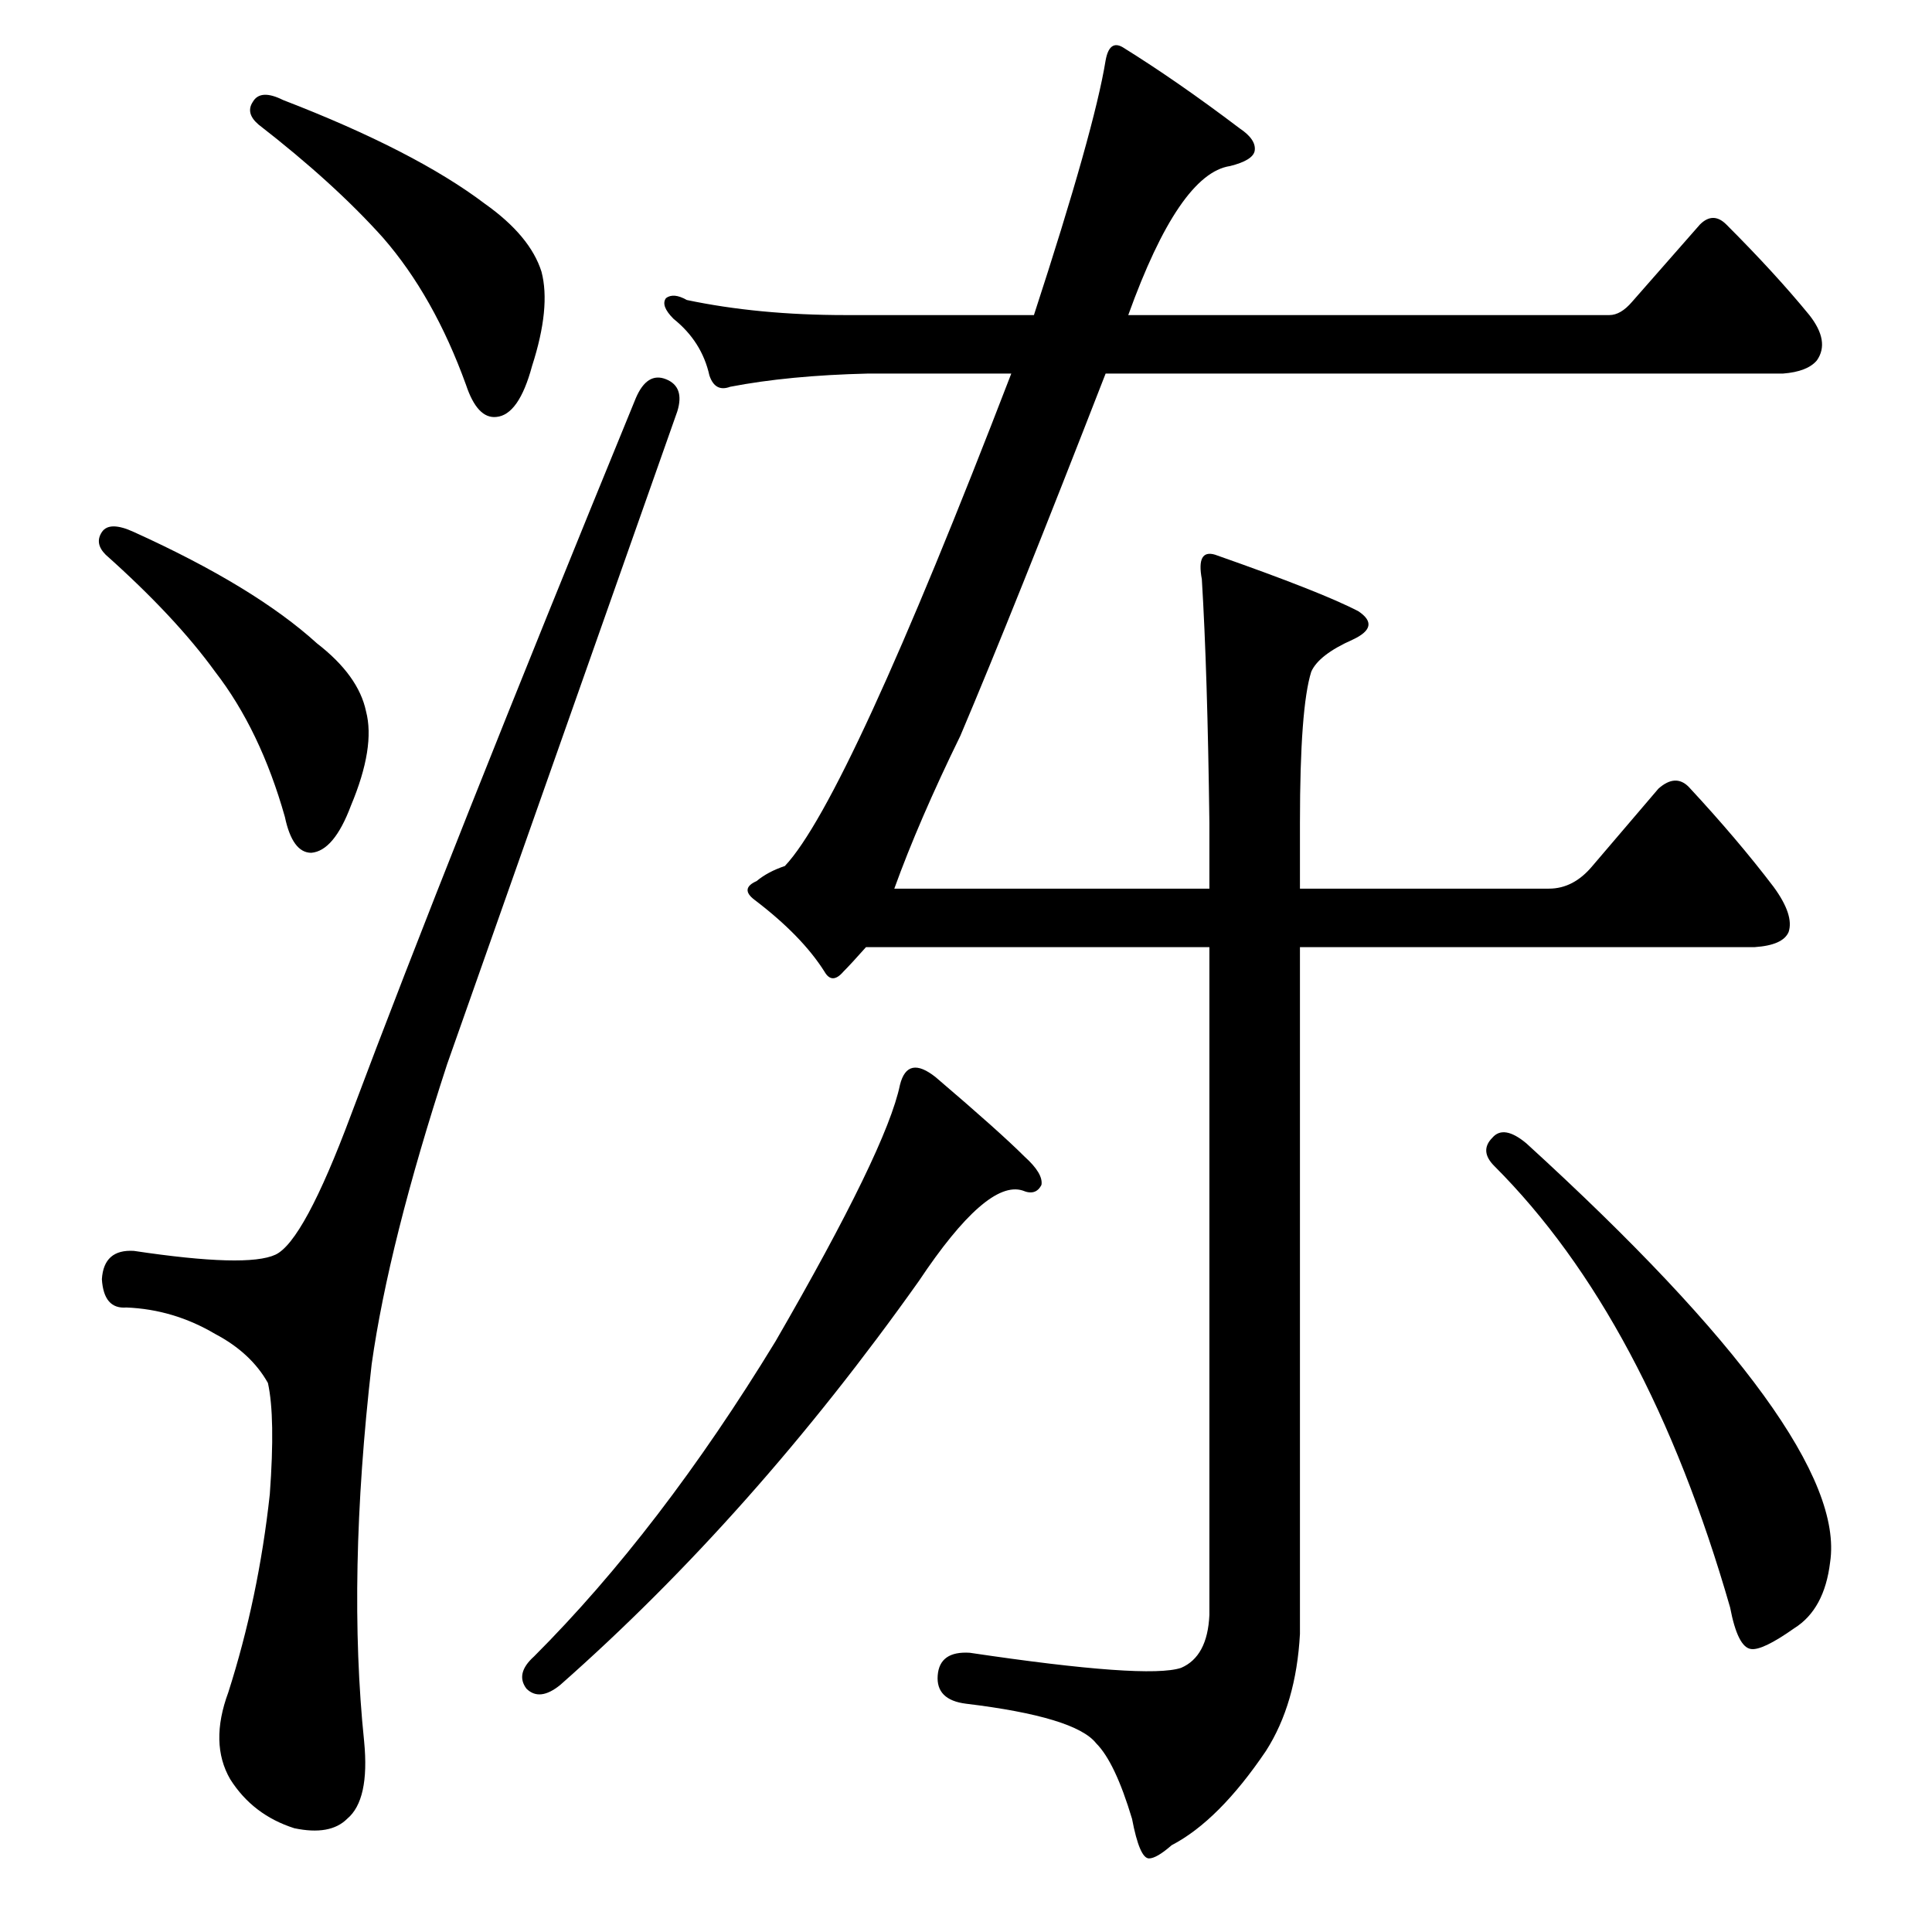 <?xml version="1.0" standalone="no"?>
<!DOCTYPE svg PUBLIC "-//W3C//DTD SVG 1.1//EN" "http://www.w3.org/Graphics/SVG/1.1/DTD/svg11.dtd" >
<svg xmlns="http://www.w3.org/2000/svg" xmlns:xlink="http://www.w3.org/1999/xlink" version="1.1" viewBox="0 -205 1024 1024">
  <g transform="matrix(1 0 0 -1 0 819)">
   <path fill="currentColor"
d="M134 970q4 7 16 1q70 -27 107 -55q24 -17 30 -36q5 -19 -5 -50q-7 -26 -19 -27q-10 -1 -16 17q-17 47 -44 78q-26 29 -66 60q-7 6 -3 12zM54 742q4 6 17 0q64 -29 97 -59q22 -17 26 -36q5 -19 -8 -50q-9 -24 -21 -25q-10 0 -14 19q-13 46 -37 77q-21 29 -58 62
q-6 6 -2 12zM353 823q10 -4 6 -17q-49 -139 -122 -346q-31 -95 -40 -159q-13 -113 -4 -200q3 -31 -9 -41q-9 -9 -28 -5q-22 7 -34 26q-11 19 -1 46q16 50 22 105q3 41 -1 59q-9 16 -28 26q-22 13 -47 14q-12 -1 -13 15q1 16 17 15q60 -9 75 -2t40 74q51 136 151 380
q6 14 16 10zM671 96q-25 -37 -50 -50q-8 -7 -12 -7q-5 0 -9 21q-9 30 -19 40q-11 14 -69 21q-16 2 -15 15t17 12q94 -14 112 -8q14 6 15 28v354h-182q-8 -9 -12 -13q-6 -7 -10 0q-12 19 -37 38q-8 6 1 10q6 5 15 8q33 35 120 261h-76q-42 -1 -73 -7q-8 -3 -11 6
q-4 18 -19 30q-7 7 -4 11q4 3 11 -1q38 -8 84 -8h100q32 98 38 135q2 11 9 7q29 -18 62 -43q9 -6 8 -12q-1 -5 -13 -8q-27 -4 -54 -79h255q6 0 12 7l36 41q7 7 14 0q26 -26 44 -48q11 -14 4 -24q-5 -6 -18 -7h-359q-49 -126 -77 -192q-22 -45 -35 -81h167v35q-1 80 -4 129
q-3 16 7 13q57 -20 76 -30q12 -8 -3 -15q-18 -8 -22 -17q-6 -19 -6 -80v-35h132q13 0 23 12l35 41q9 8 16 1q26 -28 45 -53q11 -15 8 -24q-3 -7 -18 -8h-241v-364q-2 -37 -18 -62zM496 453q34 -29 47 -42q10 -9 9 -15q-3 -6 -10 -3q-19 6 -55 -48q-88 -124 -190 -214
q-11 -9 -18 -2q-6 8 4 17q67 67 128 167q59 102 66 136q4 16 19 4zM791 421q6 7 18 -3q171 -156 161 -222q-3 -25 -19 -35q-17 -12 -23 -11q-7 1 -11 22q-44 153 -125 234q-8 8 -1 15z" />
  </g>

</svg>
